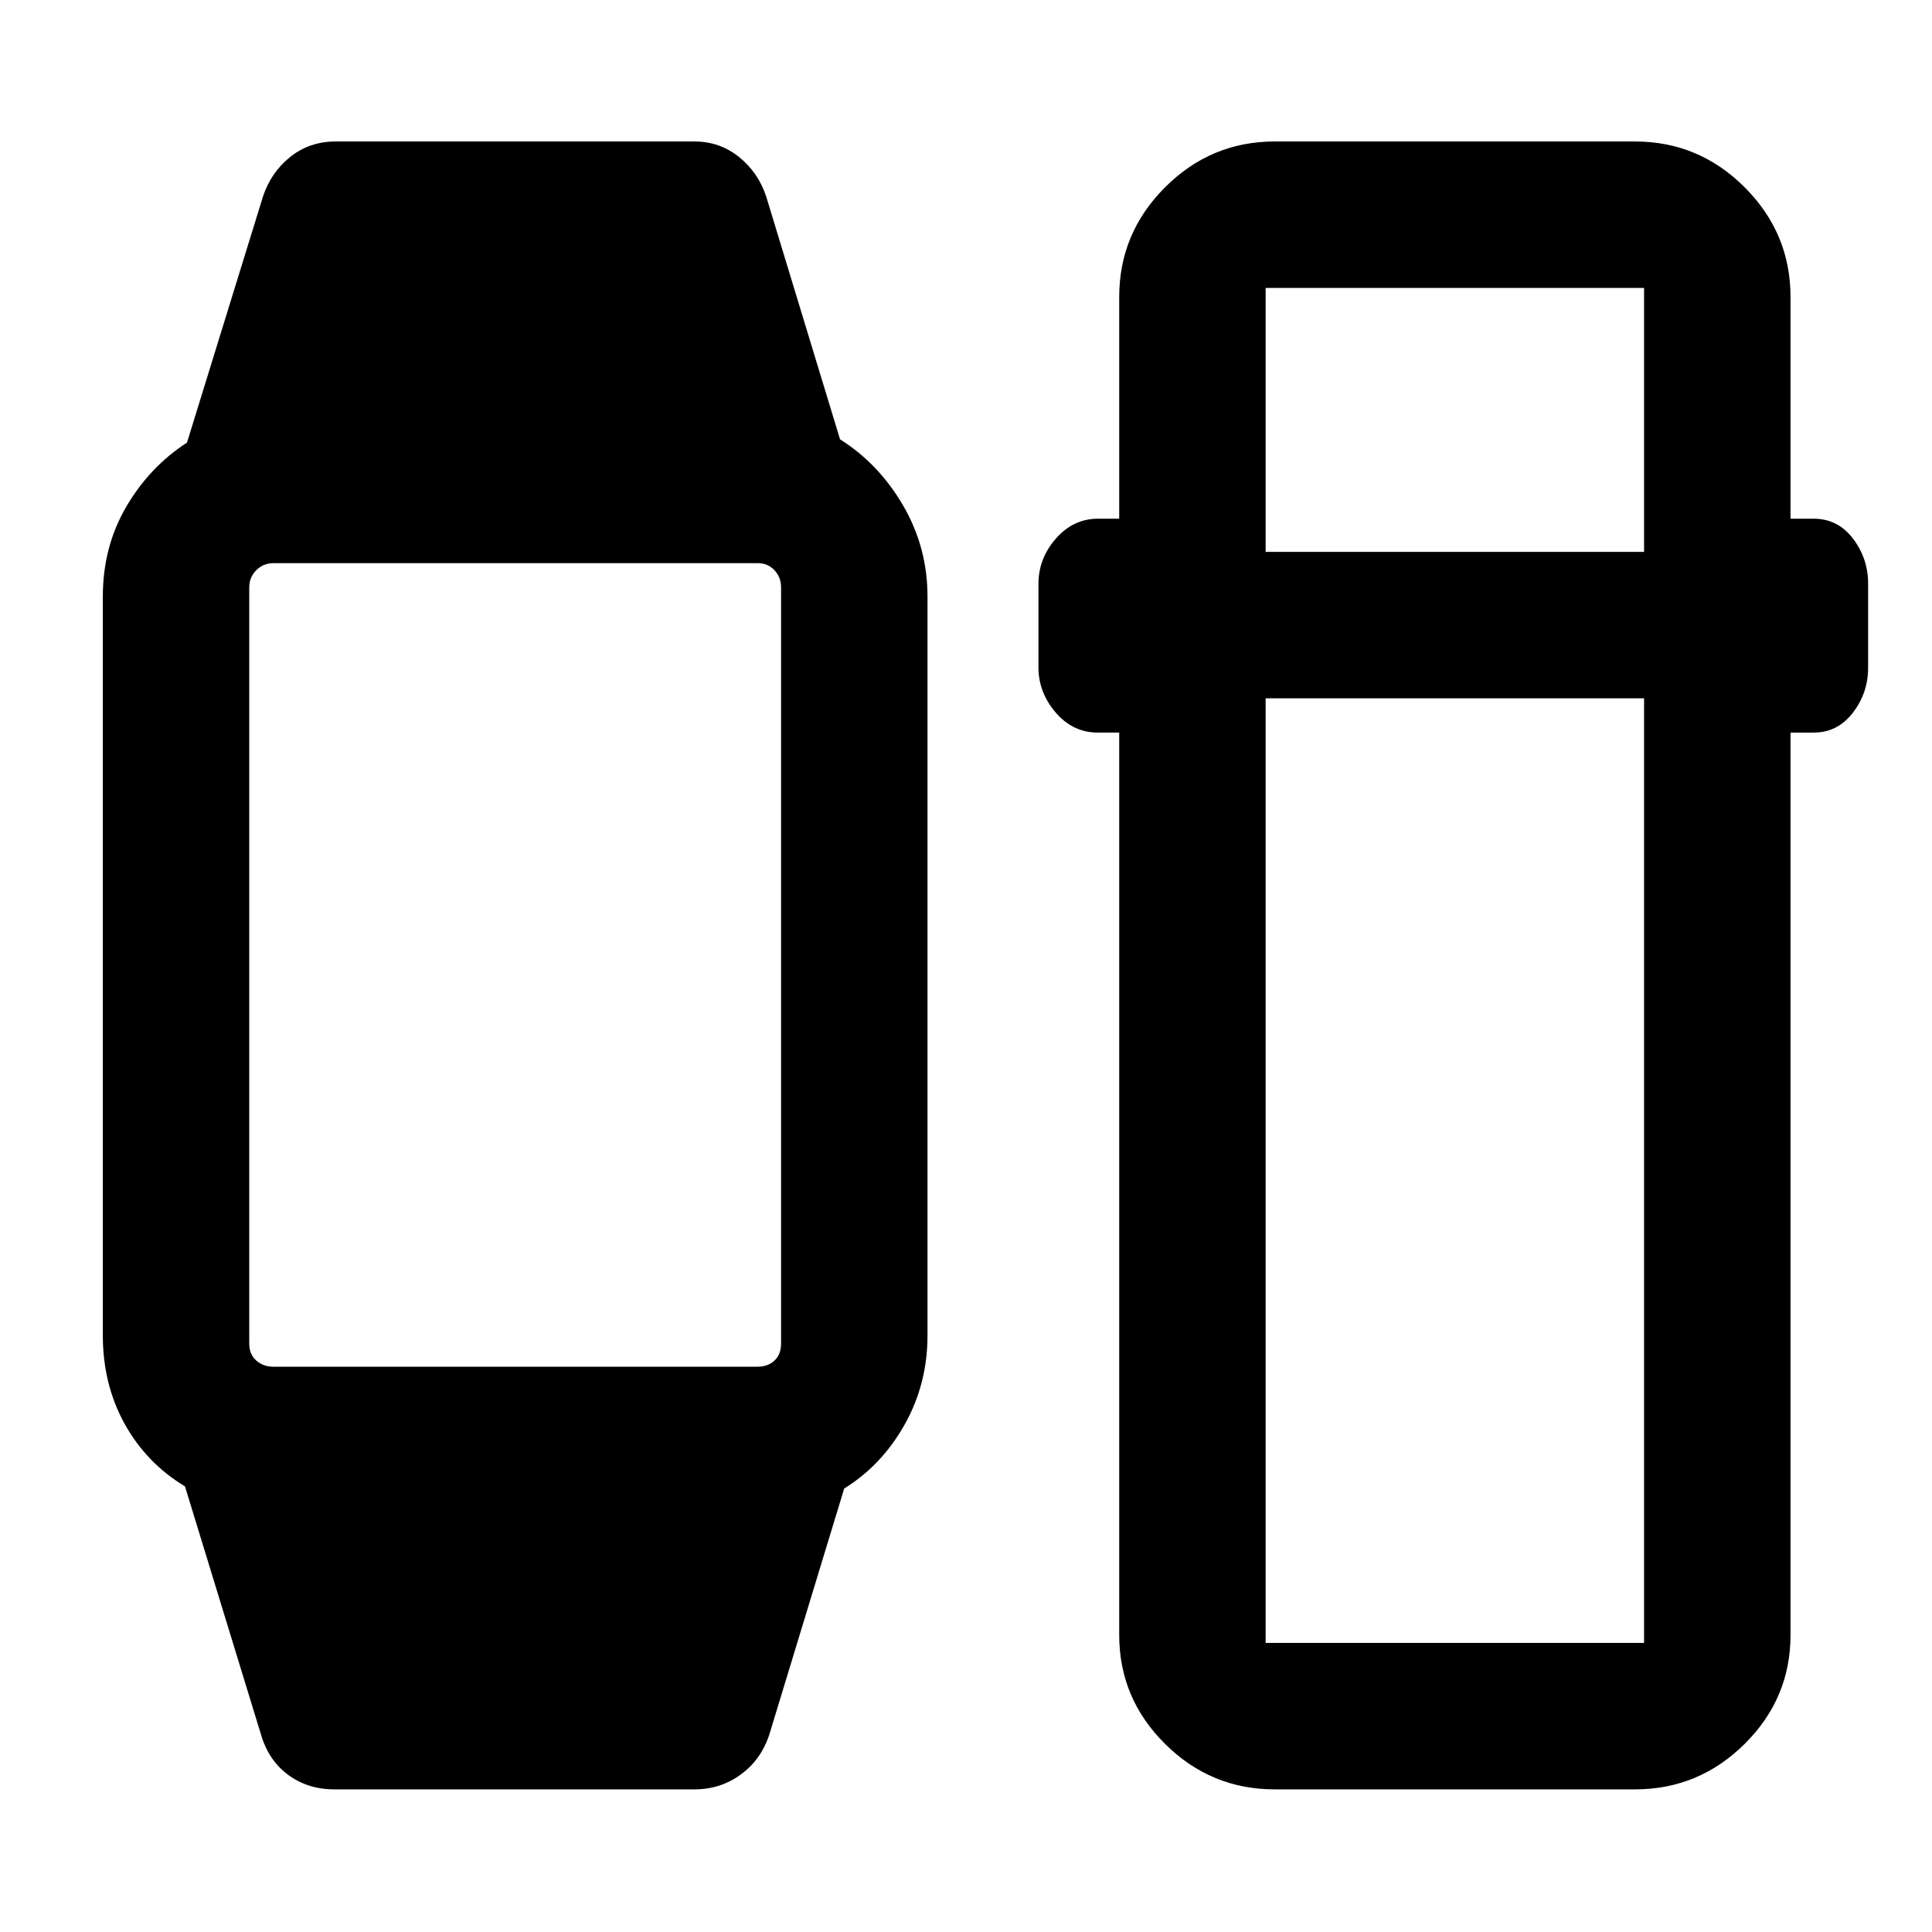 <svg xmlns="http://www.w3.org/2000/svg" height="48" viewBox="0 -960 960 960" width="48"><path d="M129.67-98.15 91.91-221.43Q72.72-233 61.9-252.56q-10.81-19.56-10.81-43.98v-366.92q0-24.79 11.59-44.66 11.6-19.88 30.23-31.95l37.76-122.28q4-12.07 13.59-19.71 9.58-7.64 22.52-7.64h178.39q12.38 0 21.96 7.64t13.59 19.71l36.69 120.65q19.2 12.07 31.33 32.86 12.13 20.8 12.13 45.23v367.22q0 24.06-11.38 44.29t-30.01 31.73l-37.2 122.22q-4.1 12.57-14.24 19.93-10.13 7.35-22.87 7.35H166.22q-13.31 0-23.06-7.23-9.75-7.23-13.49-20.05Zm6.22-182.74h240.67q4.97 0 8.26-3.04t3.29-8.5v-375.7q0-5.04-3.29-8.54-3.29-3.5-8.26-3.5H135.89q-5.04 0-8.54 3.5-3.5 3.5-3.5 8.54v375.7q0 5.46 3.5 8.5t8.54 3.04ZM633.41-70.87q-31.74 0-54.51-22.6-22.77-22.61-22.77-54.12v-448.39h-10.57q-12.48 0-21.02-10T516-628.37v-41.5q0-12.63 8.66-22.51t20.9-9.88h10.57v-110.15q0-31.74 22.77-54.51 22.77-22.78 54.51-22.78h179q31.74 0 54.51 22.78 22.78 22.77 22.78 54.51v110.15h11.5q12 0 19.53 9.88 7.53 9.88 7.53 22.38v41.76q0 12.5-7.57 22.38-7.58 9.88-19.49 9.88h-11.5v448.39q0 31.51-22.78 54.12-22.77 22.6-54.51 22.6h-179Zm-4.52-542.15v469.39h188.04v-469.39H628.89Zm0-72.76h188.04v-131.15H628.89v131.15Z"/></svg>